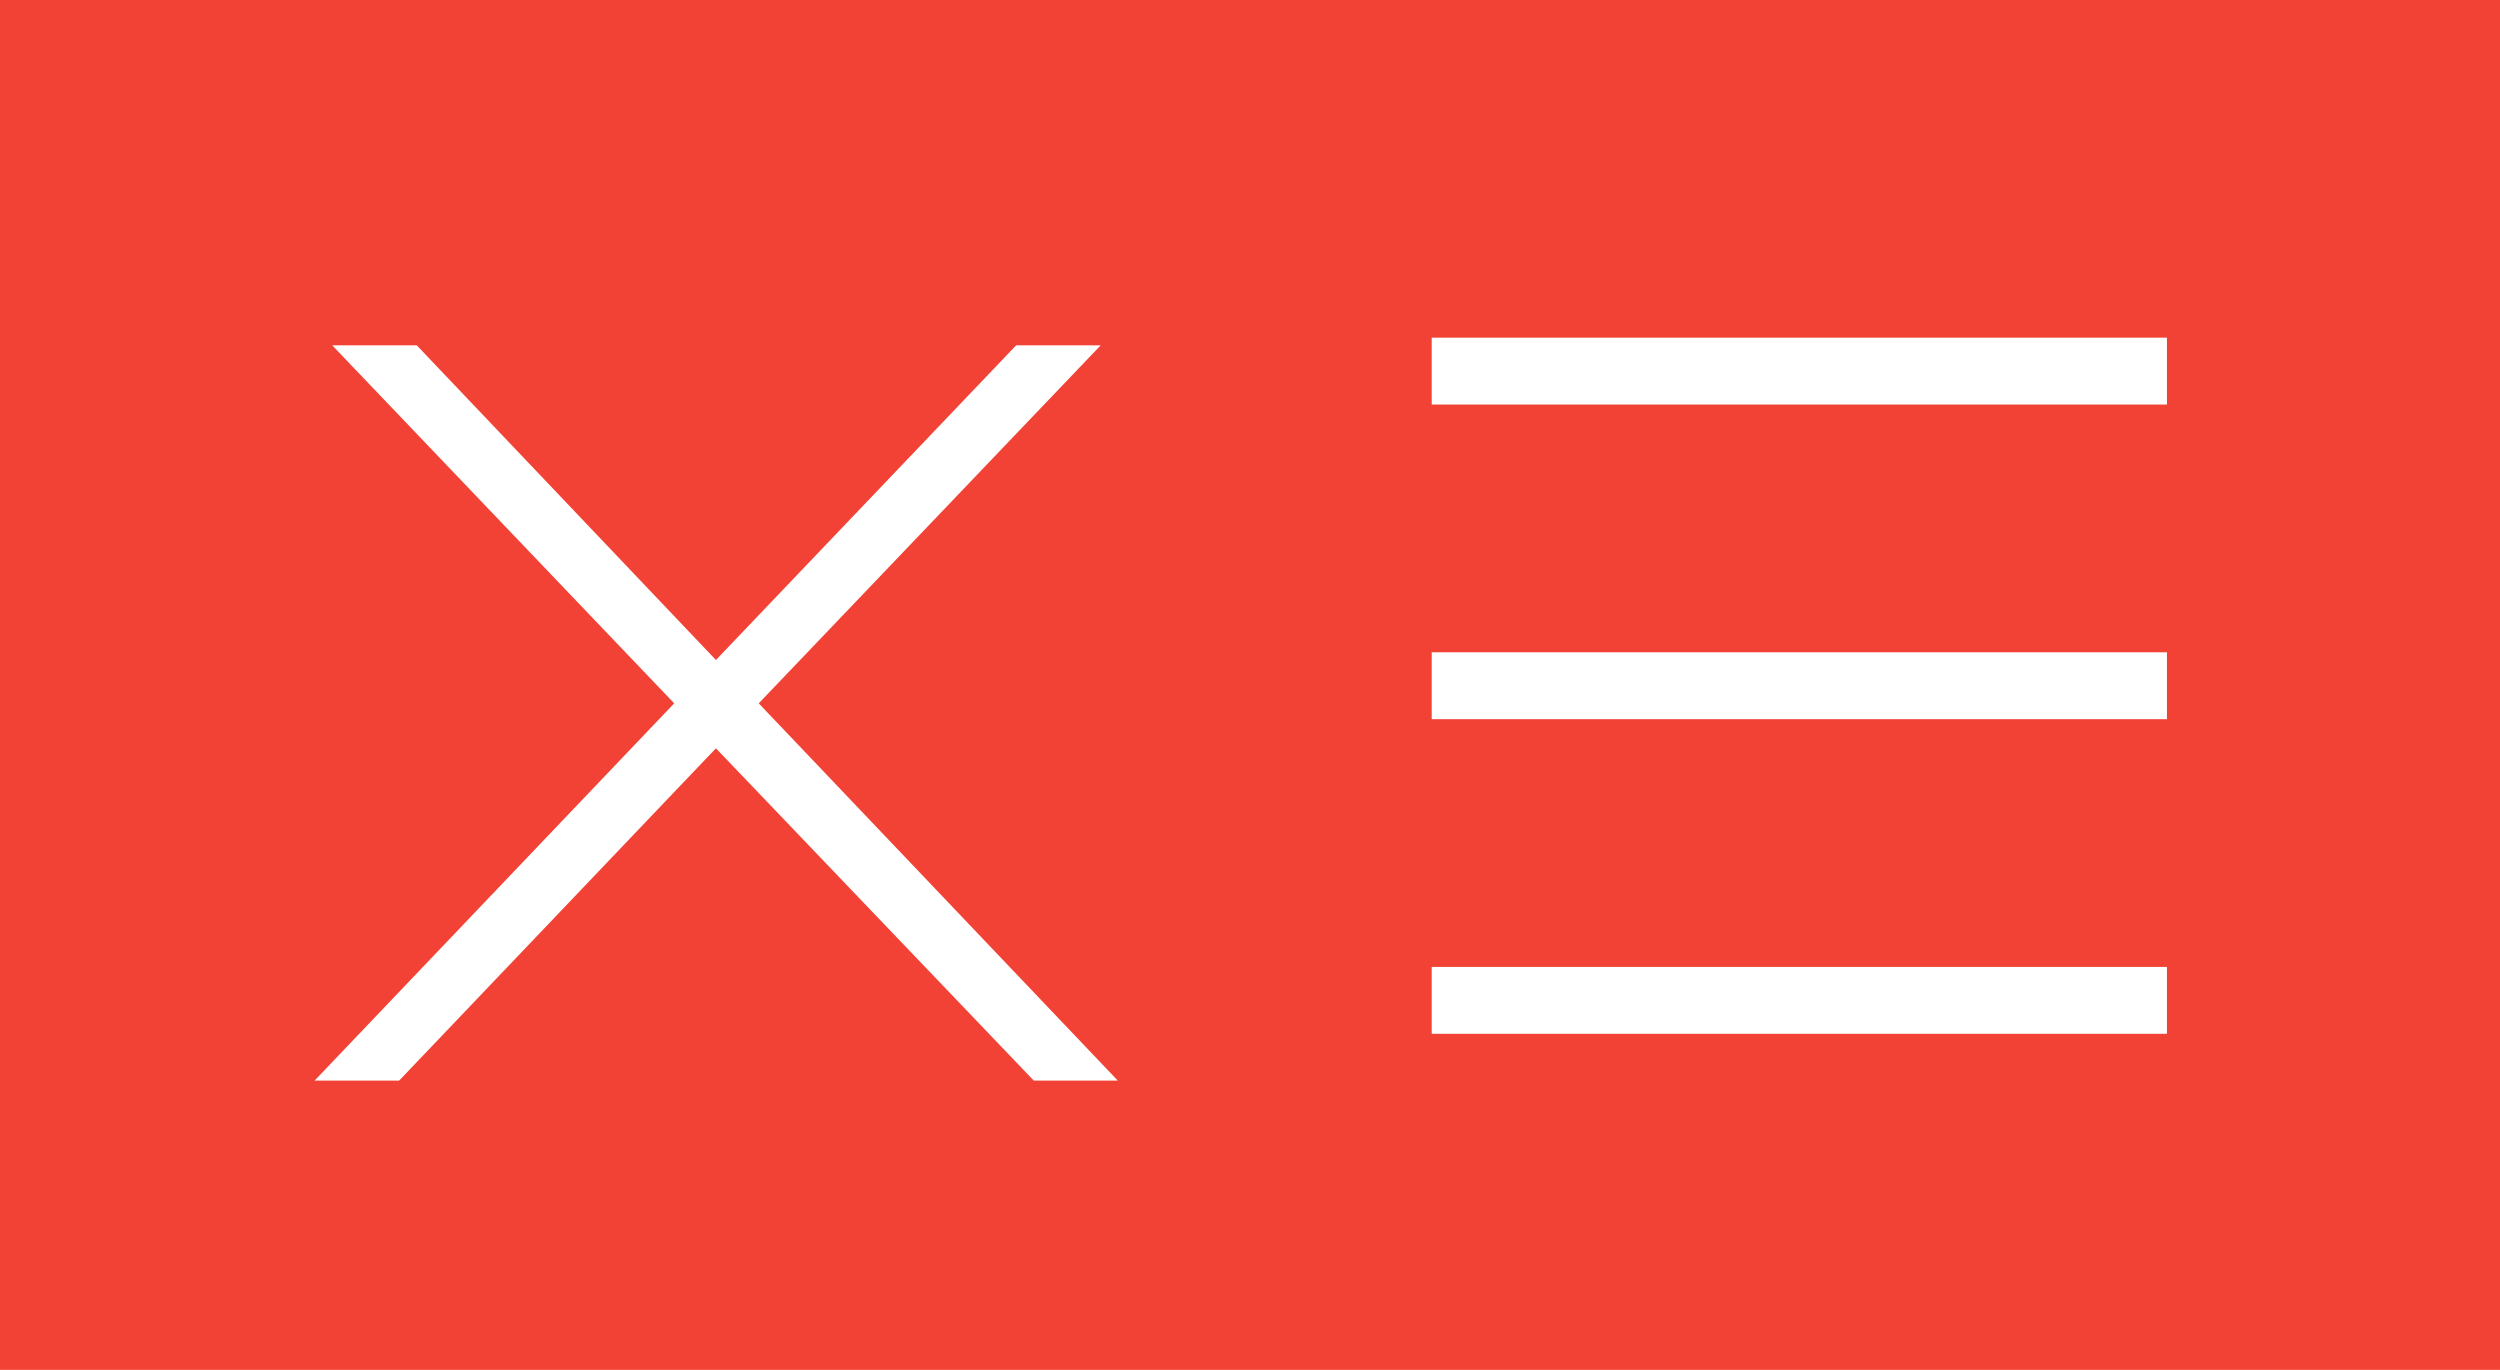<svg version="1.1" style="width:100%;height:100%" viewBox="0.0 0.0 219.0 120.0" fill="none" stroke="none" stroke-linecap="square" stroke-miterlimit="10" xmlns="http://www.w3.org/2000/svg" xmlns:xlink="http://www.w3.org/1999/xlink">
	<g>
		<path fill="#f24235" d="m0 0l219 0l0 120.0l-219 0z" fill-rule="nonzero"></path>
		<path fill="#ffffff" d="m62.715 65.551l-27.75 29.109l-7.406 0l31.5 -33.047l-29.953 -31.359l7.406 0l26.203 27.562l26.297 -27.562l7.406 0l-29.953 31.359l31.453 33.047l-7.359 0l-27.844 -29.109z" fill-rule="nonzero"></path>
		<path fill="#ffffff" d="m125.419 29.579l64.406 0l0 5.859l-64.406 0l0 -5.859zm0 27.562l64.406 0l0 5.859l-64.406 0l0 -5.859zm0 27.562l64.406 0l0 5.859l-64.406 0l0 -5.859z" fill-rule="nonzero"></path>
	</g>
</svg>